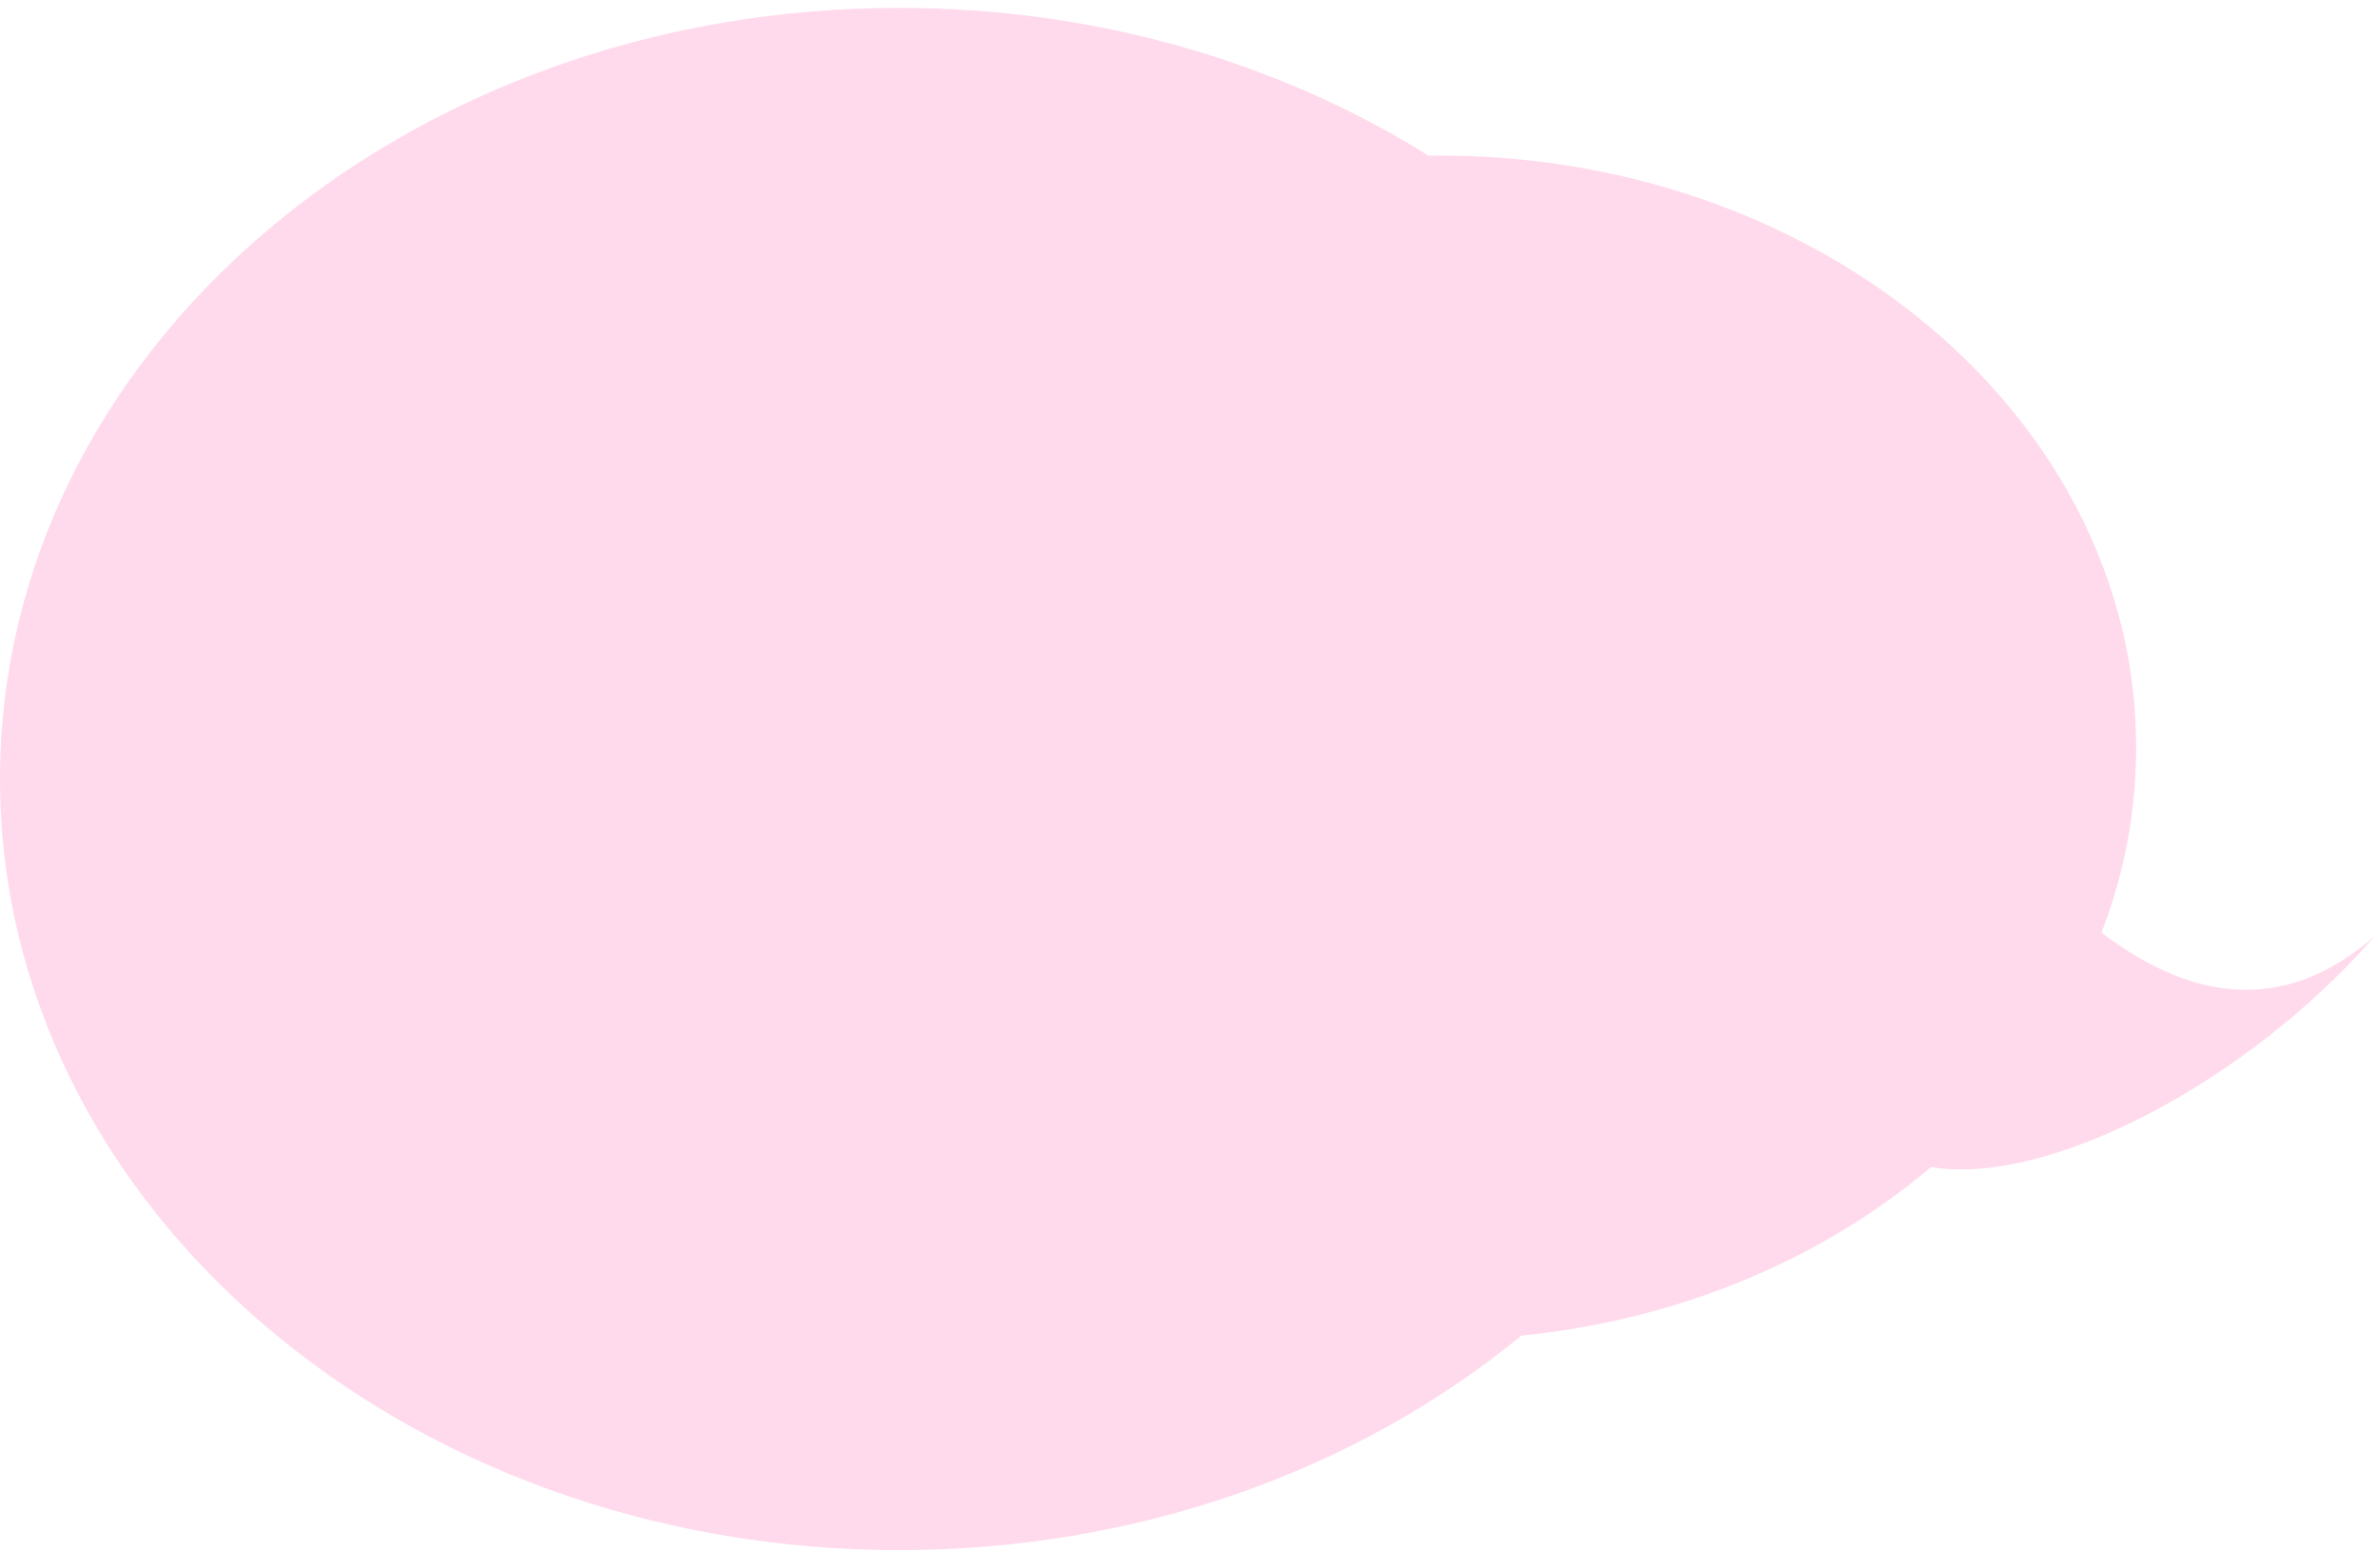 <?xml version="1.0" encoding="UTF-8"?>
<svg width="204px" height="133px" viewBox="0 0 204 133" version="1.1" xmlns="http://www.w3.org/2000/svg" xmlns:xlink="http://www.w3.org/1999/xlink">
    <!-- Generator: Sketch 48.2 (47327) - http://www.bohemiancoding.com/sketch -->
    <title>bubble-3</title>
    <desc>Created with Sketch.</desc>
    <defs></defs>
    <g id="Landing-02" stroke="none" stroke-width="1" fill="none" fill-rule="evenodd" transform="translate(-368, -1129)">
        <g id="Group-36" transform="translate(368, 1129)" fill="#ffdaec">
            <path d="M23.418,79.923 C21.489,74.936 20.446,69.607 20.446,64.071 C20.446,36.048 47.186,13.331 80.172,13.331 C80.484,13.331 80.796,13.333 81.108,13.337 C93.836,5.374 109.518,0.675 126.48,0.675 C169.042,0.675 203.546,30.263 203.546,66.762 C203.546,103.26 169.042,132.848 126.48,132.848 C105.781,132.848 86.988,125.85 73.143,114.463 C59.499,113.104 47.261,107.838 38.02,100.018 C27.982,101.713 10.823,92.678 -7.10542736e-15,80.227 C7.141,86.466 14.947,86.365 23.418,79.923 Z" id="bubble-3" transform="translate(101.773, 66.762) scale(-1, 1) translate(-101.773, -66.762) "></path>
        </g>
    </g>
</svg>